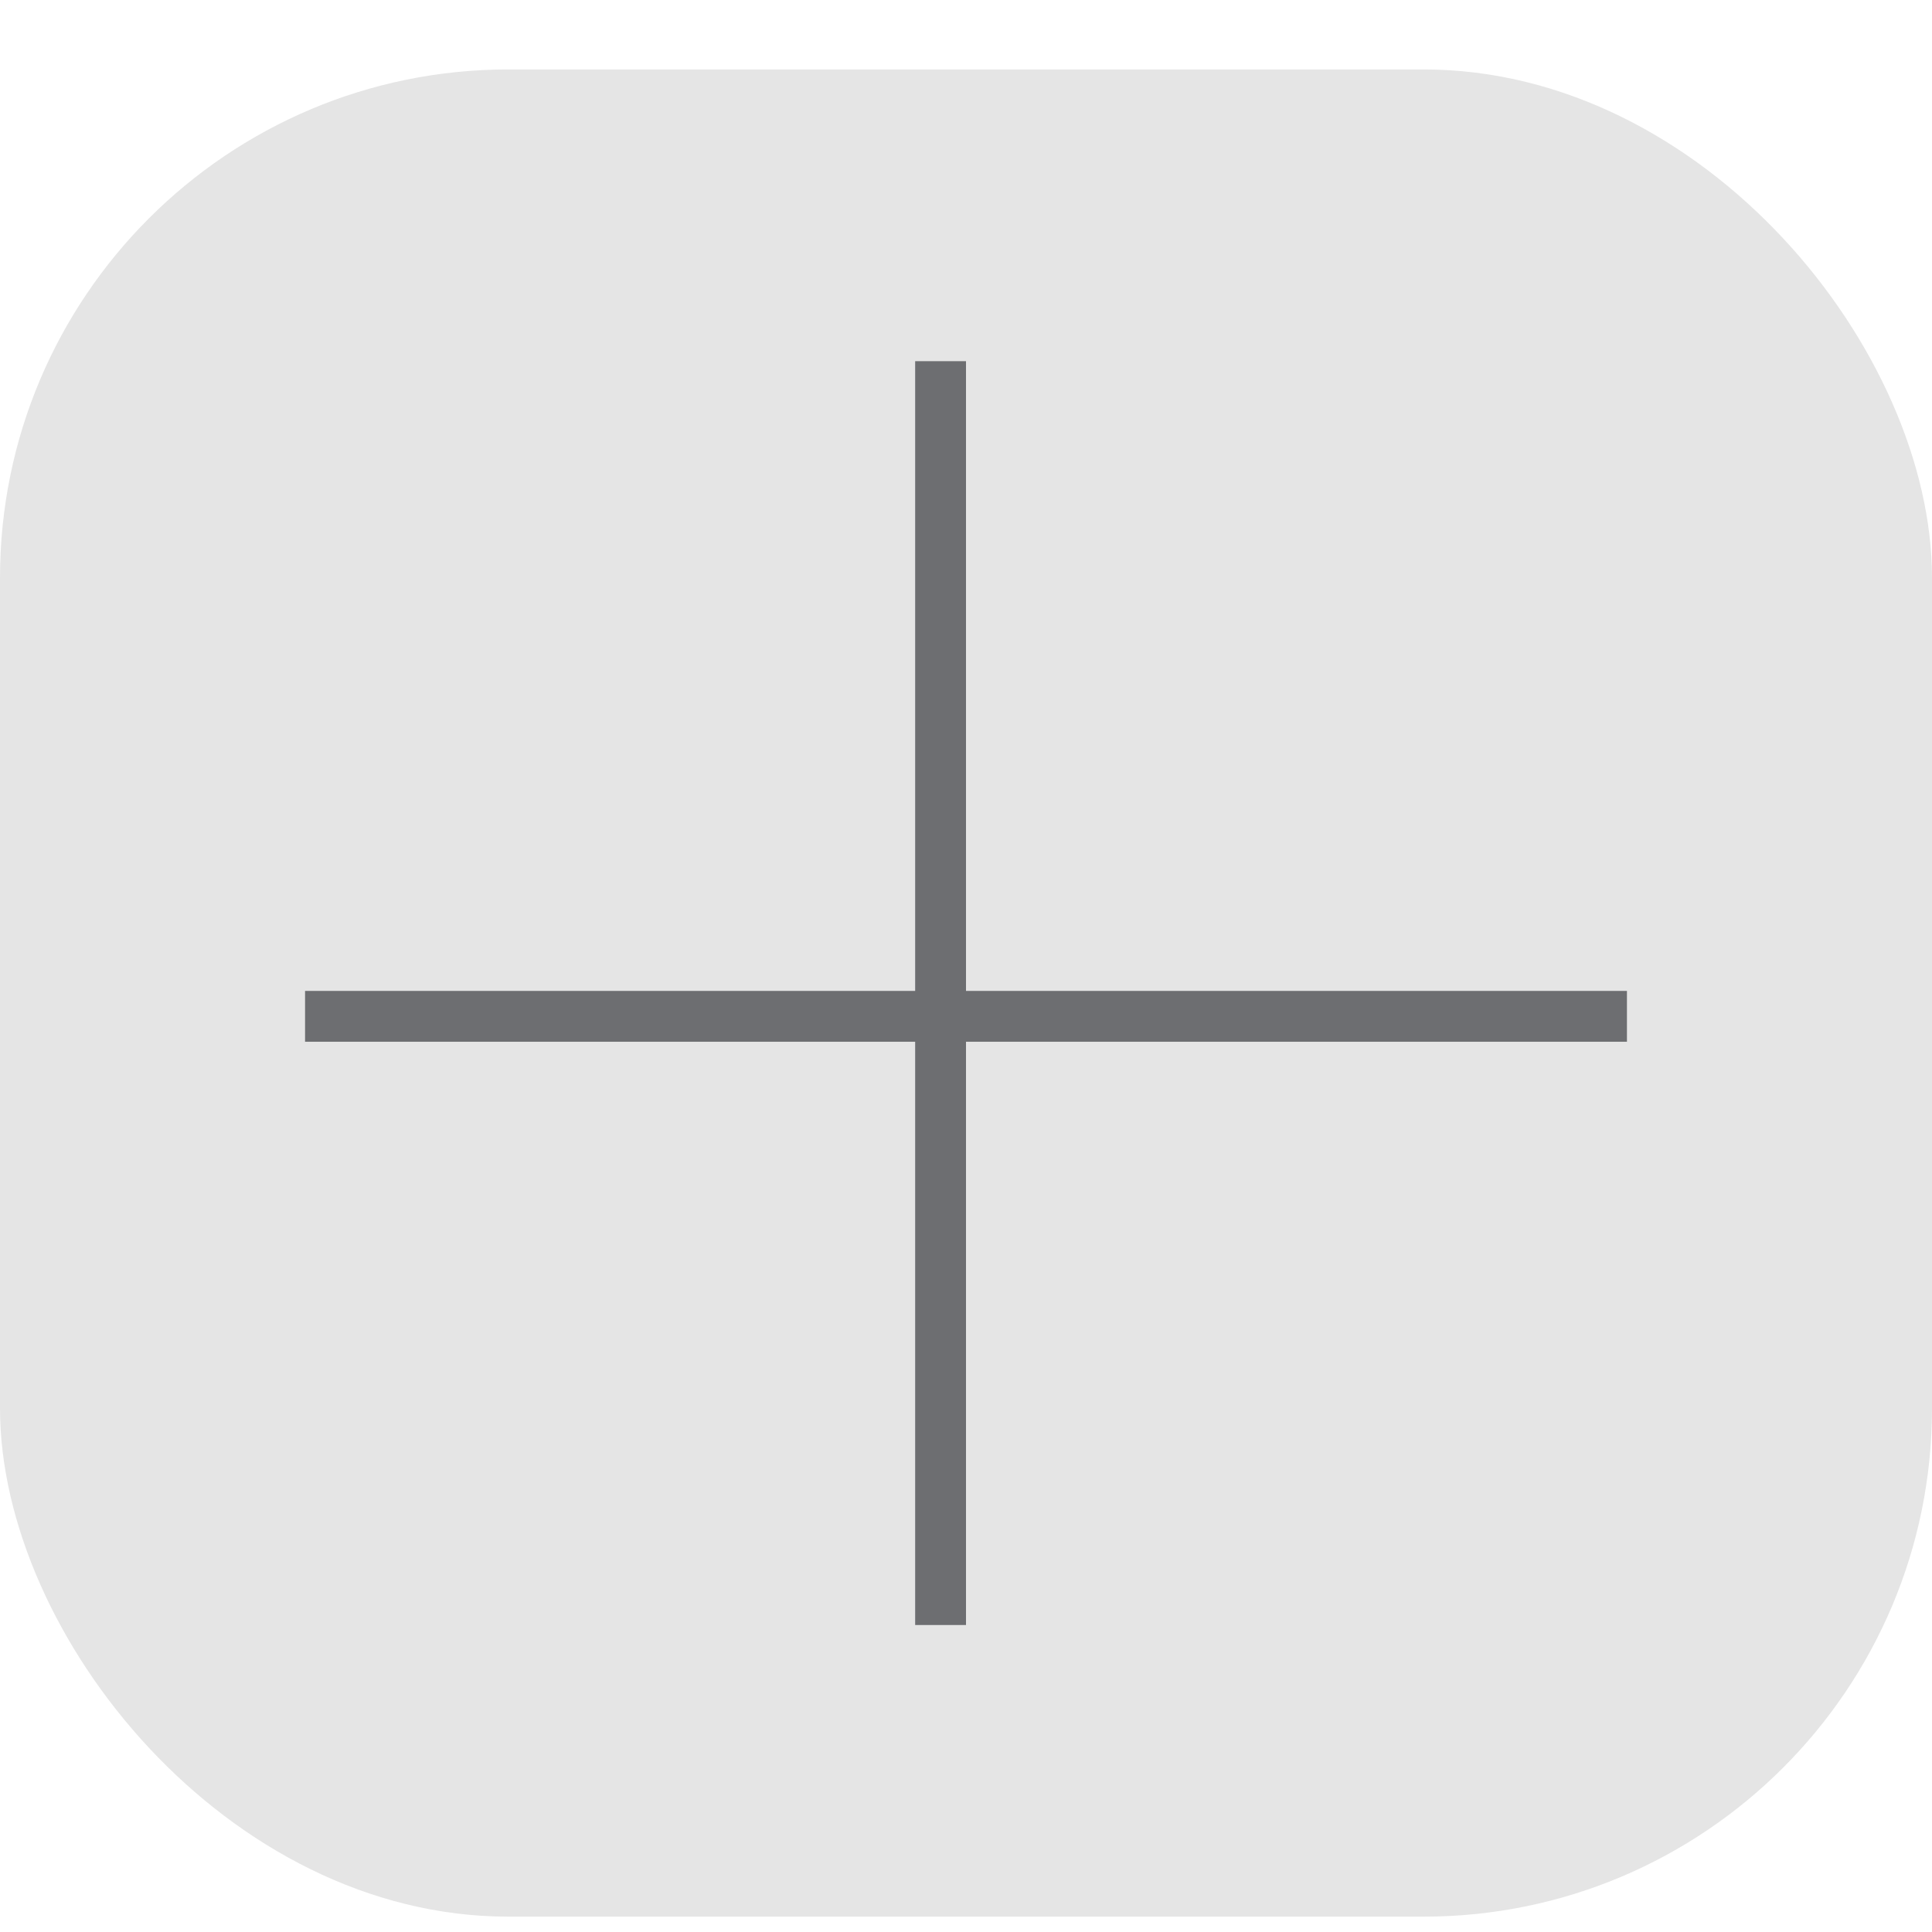 <svg width="19" height="19" viewBox="0 0 19 19" fill="none" xmlns="http://www.w3.org/2000/svg">
<rect y="0.683" width="19" height="18.166" rx="5" fill="#E5E5E5"/>
<line x1="9.25" y1="3.552" x2="9.25" y2="15.981" stroke="#6D6E71" stroke-width="0.5"/>
<line x1="3" y1="9.995" x2="16" y2="9.995" stroke="#6D6E71" stroke-width="0.5"/>
</svg>
